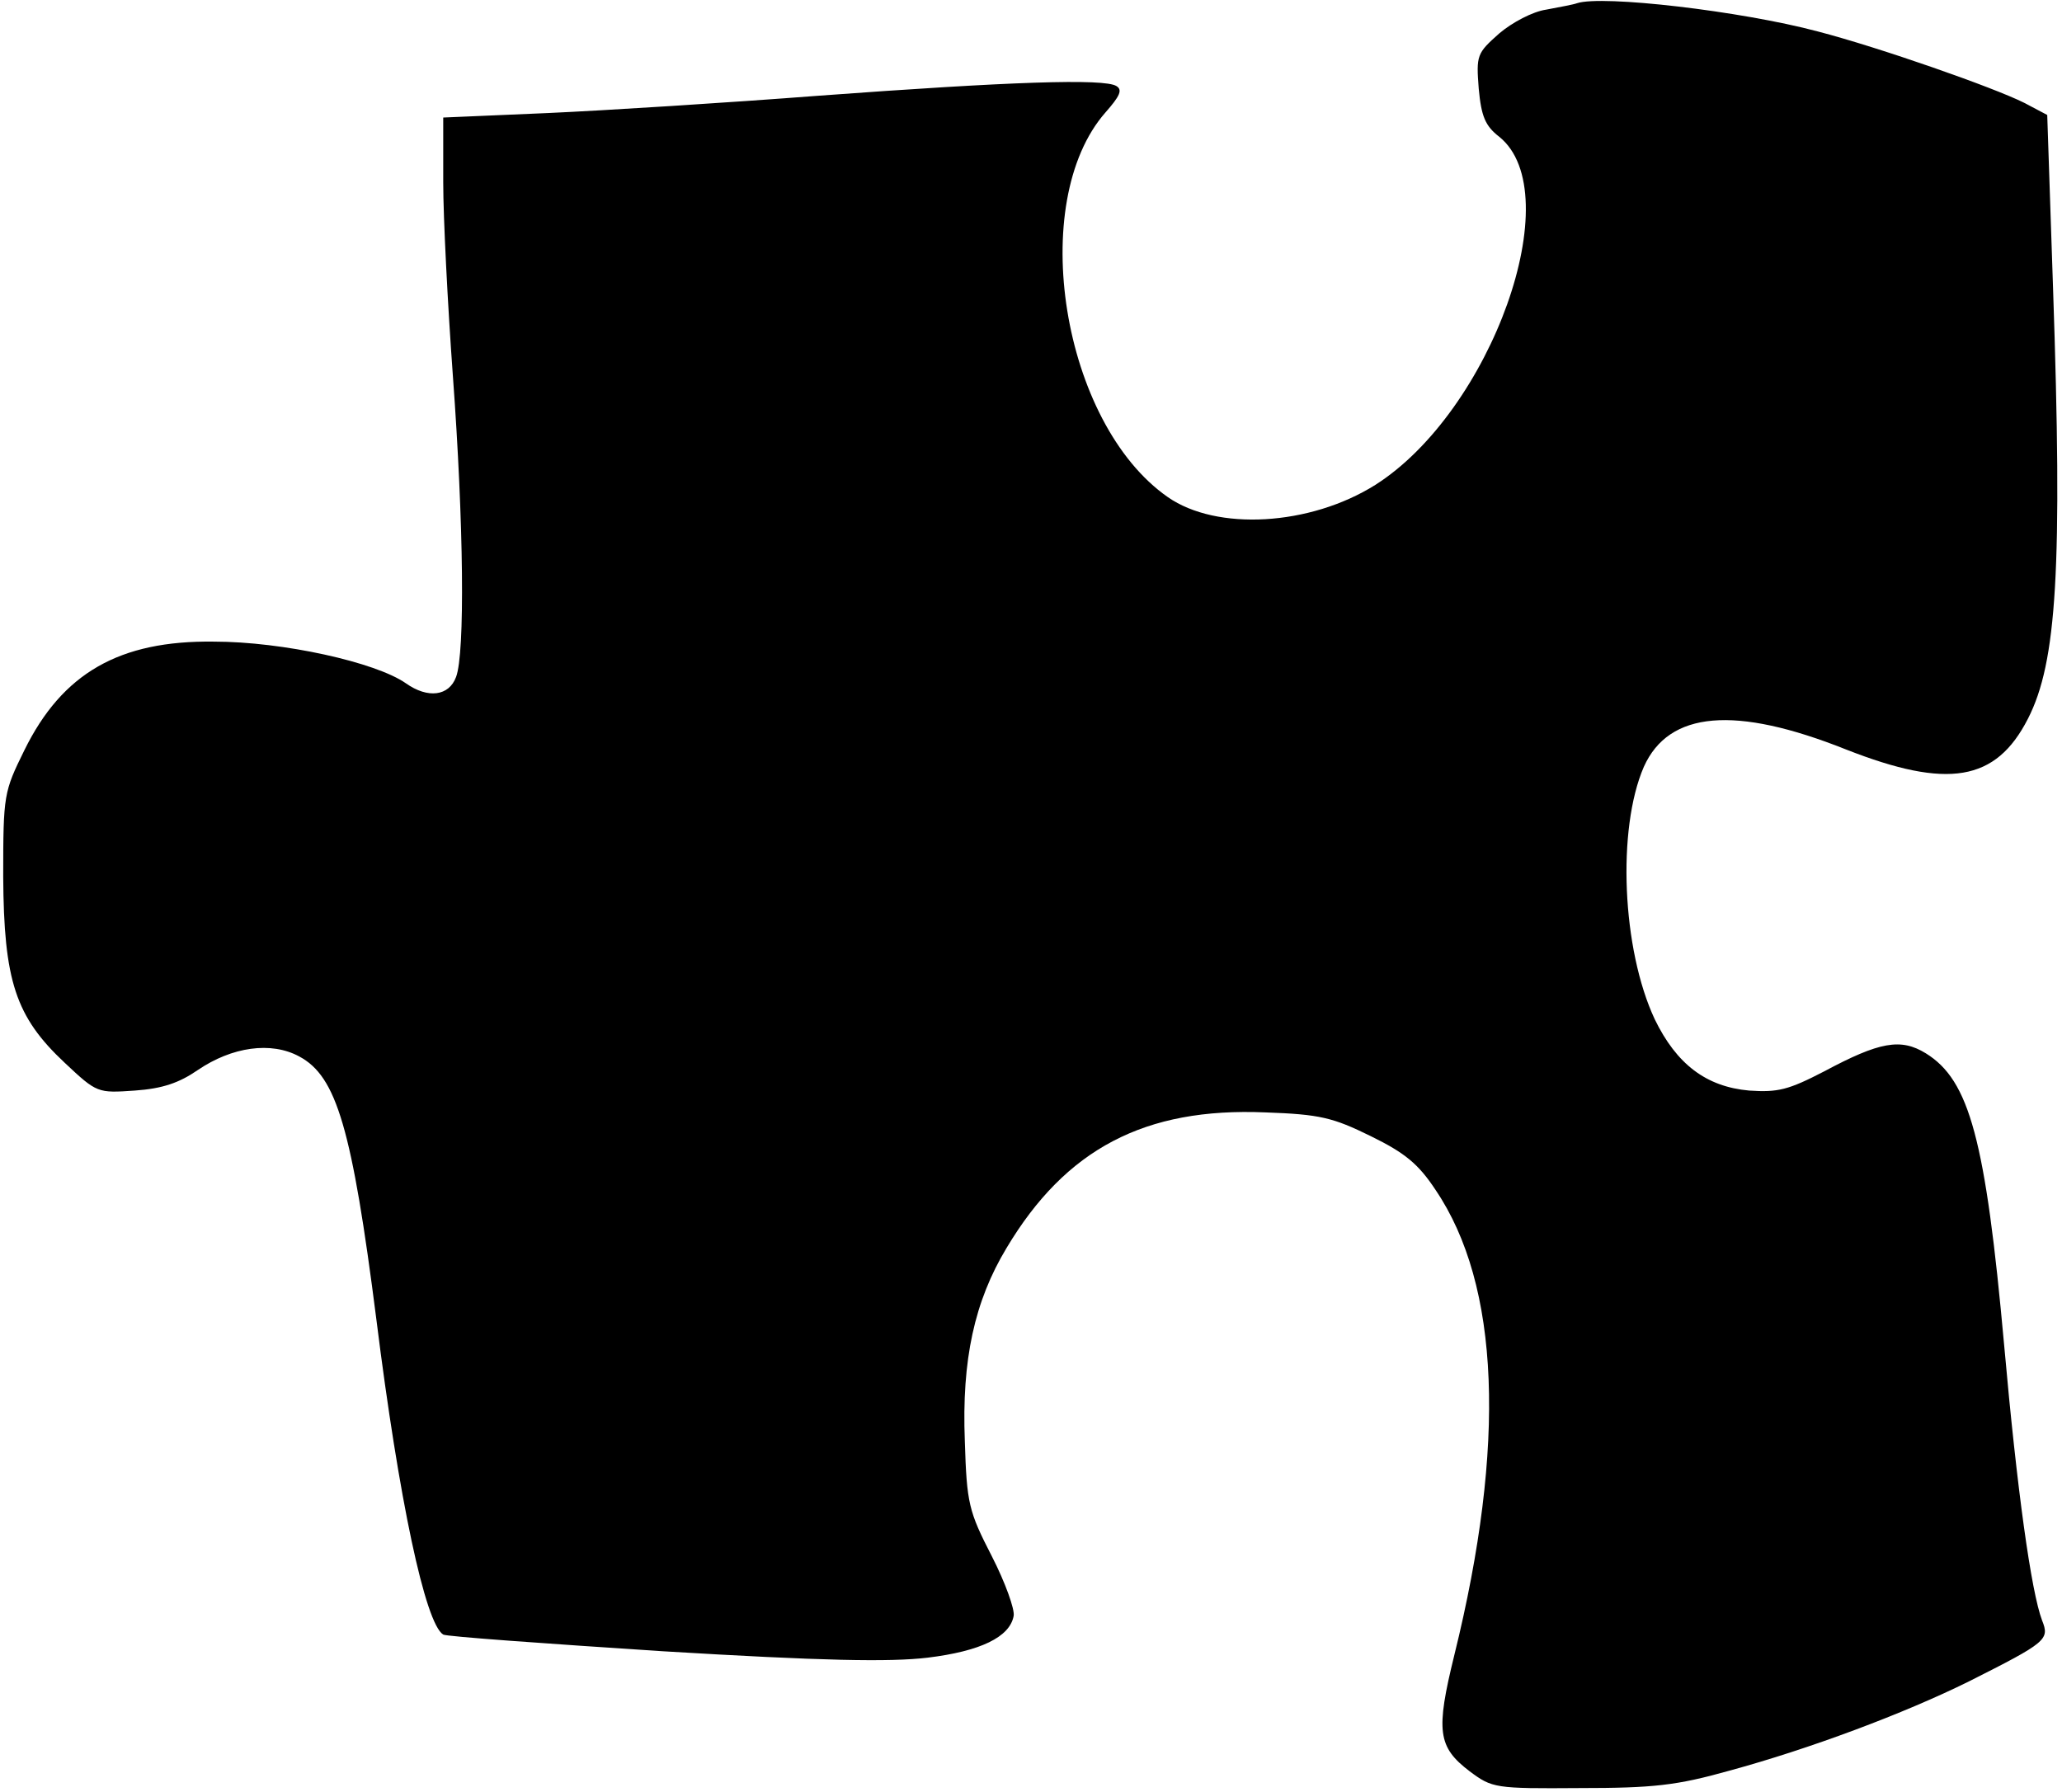 <?xml version="1.0" standalone="no"?>
<!DOCTYPE svg PUBLIC "-//W3C//DTD SVG 20010904//EN"
 "http://www.w3.org/TR/2001/REC-SVG-20010904/DTD/svg10.dtd">
<svg version="1.0" xmlns="http://www.w3.org/2000/svg"
 width="321pt" height="279pt" viewBox="0 0 321 279"
 preserveAspectRatio="xMidYMid meet">
<g transform="translate(0,279) scale(0.1,-0.1)"
fill="#000000" stroke="none">
<path d="M2455 2785 c-5 -2 -27 -6 -48 -10 -21 -3 -53 -20 -73 -37 -35 -31
-36 -34 -32 -86 4 -43 10 -58 32 -75 109 -88 -12 -427 -193 -542 -102 -64
-247 -72 -323 -19 -165 115 -220 459 -97 599 22 25 27 35 17 41 -19 12 -165 7
-463 -15 -143 -11 -333 -23 -422 -27 l-163 -7 0 -101 c0 -55 7 -191 15 -301
17 -231 19 -432 5 -469 -11 -30 -44 -34 -78 -10 -47 33 -192 65 -299 65 -147
2 -236 -49 -295 -169 -32 -65 -33 -69 -33 -197 1 -162 19 -218 96 -290 50 -47
51 -47 109 -43 43 3 69 12 98 32 53 36 114 45 158 21 58 -31 82 -112 120 -410
35 -280 76 -473 104 -490 4 -3 158 -14 342 -26 248 -15 353 -17 412 -10 82 10
128 32 134 65 2 10 -13 52 -34 93 -36 70 -39 82 -42 179 -5 127 15 218 65 301
92 154 215 219 403 211 85 -3 105 -8 164 -37 53 -26 74 -43 101 -84 100 -148
110 -396 29 -724 -29 -118 -26 -143 24 -181 35 -26 39 -27 171 -26 115 0 151
4 233 27 125 34 272 89 373 139 121 61 126 65 114 95 -17 45 -39 203 -59 428
-29 321 -54 413 -122 455 -39 24 -72 18 -158 -28 -56 -29 -72 -33 -117 -30
-67 6 -113 41 -147 111 -51 109 -59 296 -17 393 39 87 142 96 315 27 158 -62
233 -50 283 48 45 88 54 233 39 672 l-9 268 -36 19 c-48 24 -225 86 -321 111
-120 32 -336 57 -375 44z"/>
</g>
</svg>

